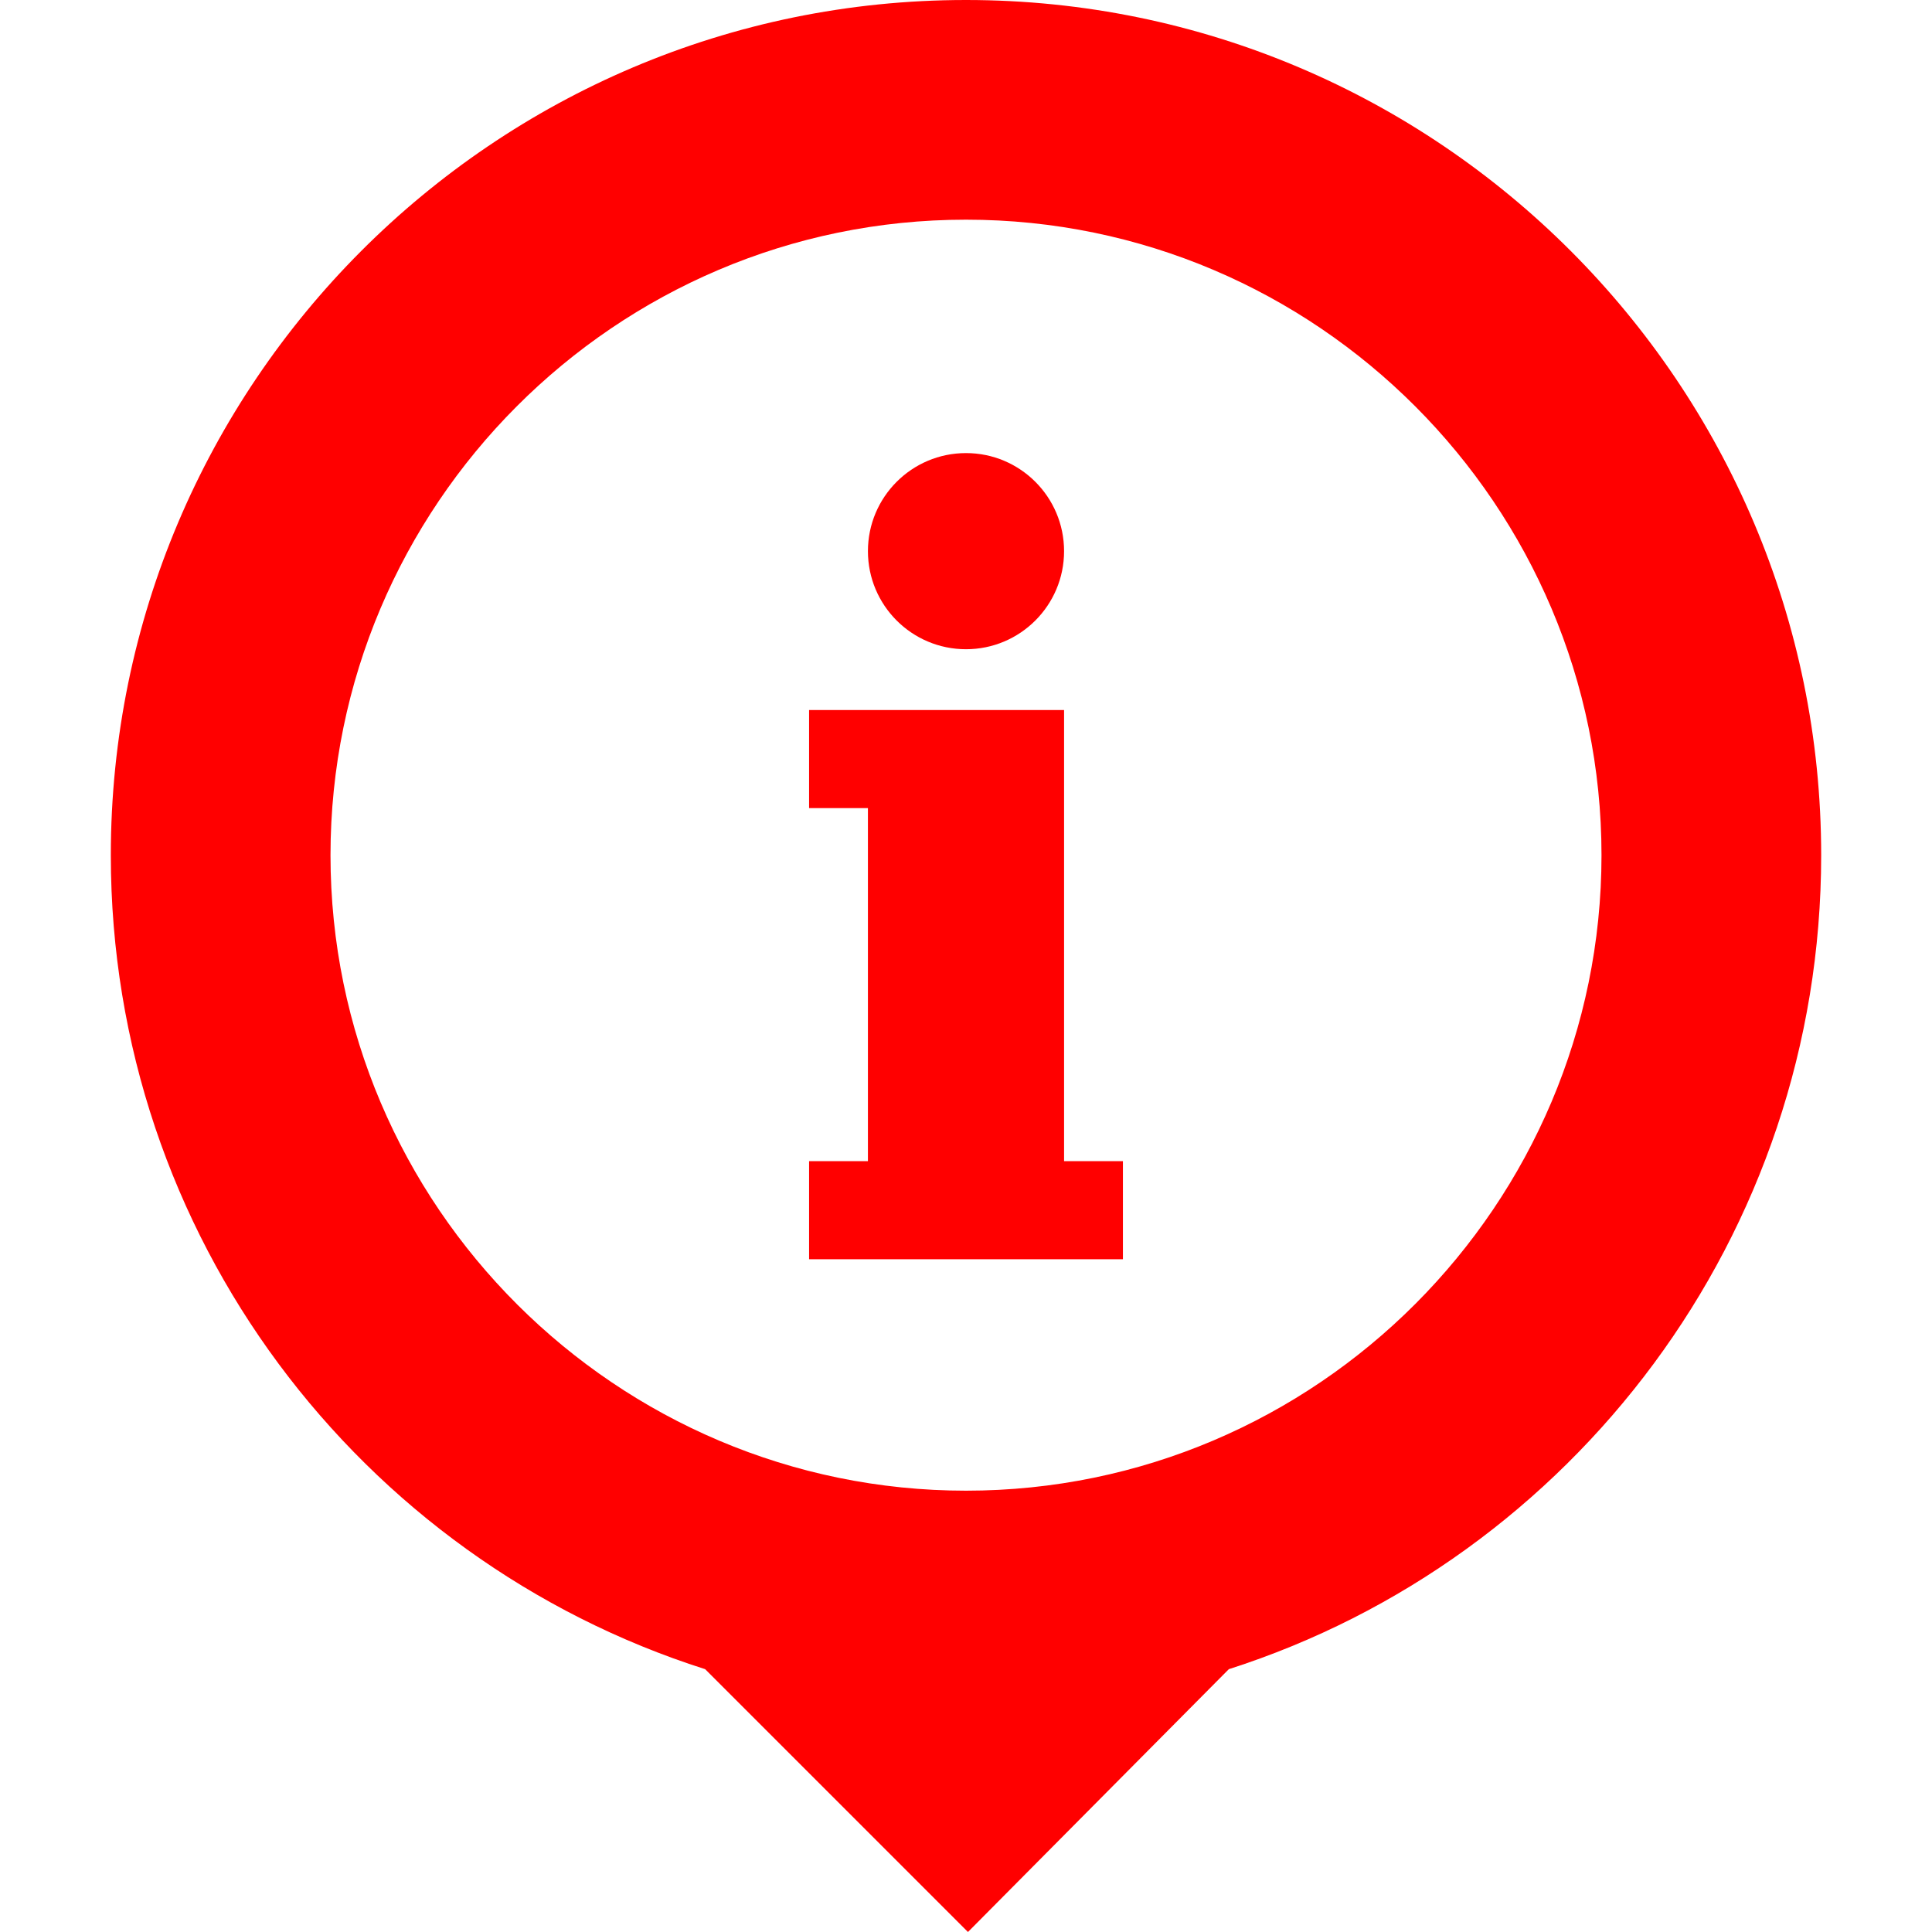 <svg xmlns="http://www.w3.org/2000/svg" viewBox="0 0 87.2 98.5" width="36" height="36">
  <g fill="#ff0000">
    <path d="M48.6 41.1v-4.9h-13v5h3v18h-3v5h16v-5h-3z"/>
    <path d="M87.2 43.6C87.2 19.6 67.7 0 43.6 0S0 19.6 0 43.6C0 63 12.7 79.5 30.3 85.1l13.4 13.4L57 85.1C74.5 79.5 87.2 63 87.2 43.6zM43.6 76c-17.8 0-32.4-14.5-32.4-32.4 0-17.8 14.5-32.4 32.4-32.4S76 25.8 76 43.6 61.5 76 43.6 76z"/>
    <circle cx="43.6" cy="28.1" r="5"/>
  </g>
</svg>